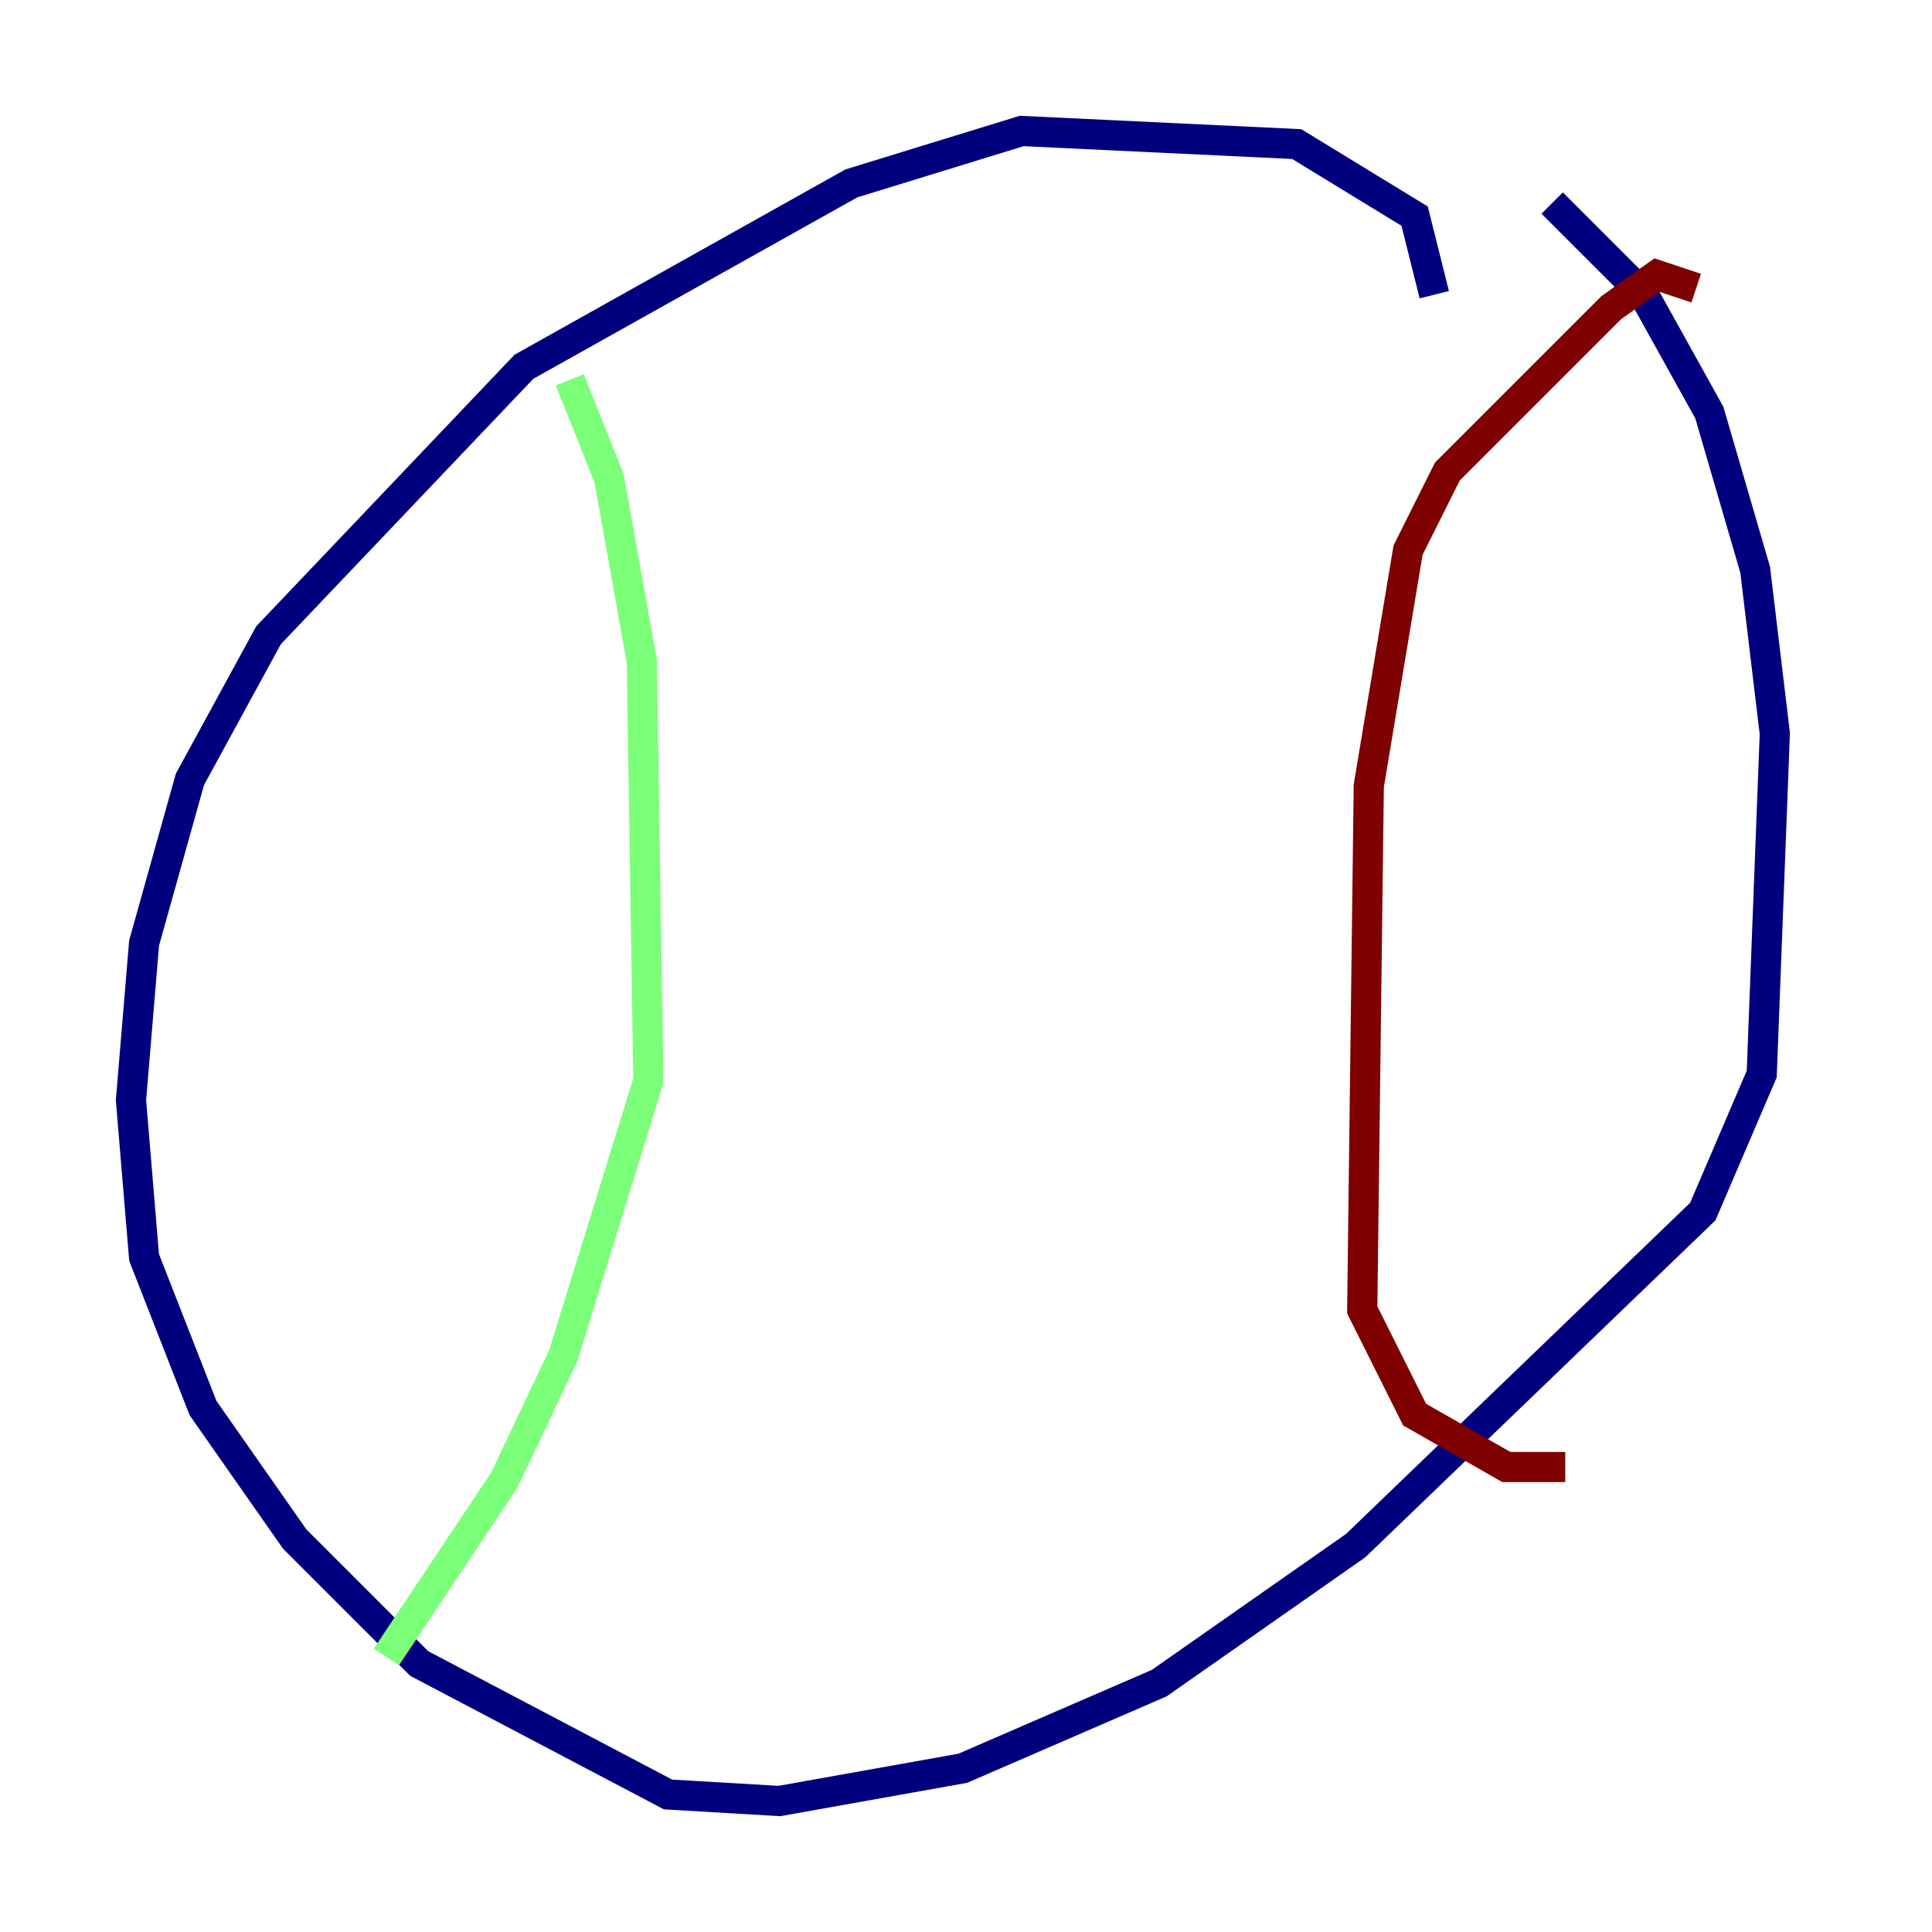 <?xml version="1.0" encoding="utf-8" ?>
<svg baseProfile="tiny" height="128" version="1.2" viewBox="0,0,128,128" width="128" xmlns="http://www.w3.org/2000/svg" xmlns:ev="http://www.w3.org/2001/xml-events" xmlns:xlink="http://www.w3.org/1999/xlink"><defs /><polyline fill="none" points="95.024,19.525 93.722,14.319 85.912,9.546 67.688,8.678 56.407,12.149 34.712,24.298 17.79,42.088 12.583,51.634 9.546,62.481 8.678,72.895 9.546,83.308 13.451,93.288 19.525,101.966 27.77,110.21 44.258,118.888 51.634,119.322 63.783,117.153 76.8,111.512 89.817,102.4 112.814,80.271 116.719,71.159 117.586,48.597 116.285,37.749 113.248,27.336 108.909,19.525 102.834,13.451" stroke="#00007f" stroke-width="2" /><polyline fill="none" points="37.749,25.166 40.352,31.675 42.522,43.824 42.956,71.593 37.315,89.817 33.41,98.061 25.6,109.776" stroke="#7cff79" stroke-width="2" /><polyline fill="none" points="112.38,19.091 109.776,18.224 106.739,20.393 95.891,31.241 93.288,36.447 90.685,52.068 90.251,86.78 93.722,93.722 99.797,97.193 103.702,97.193" stroke="#7f0000" stroke-width="2" /></svg>